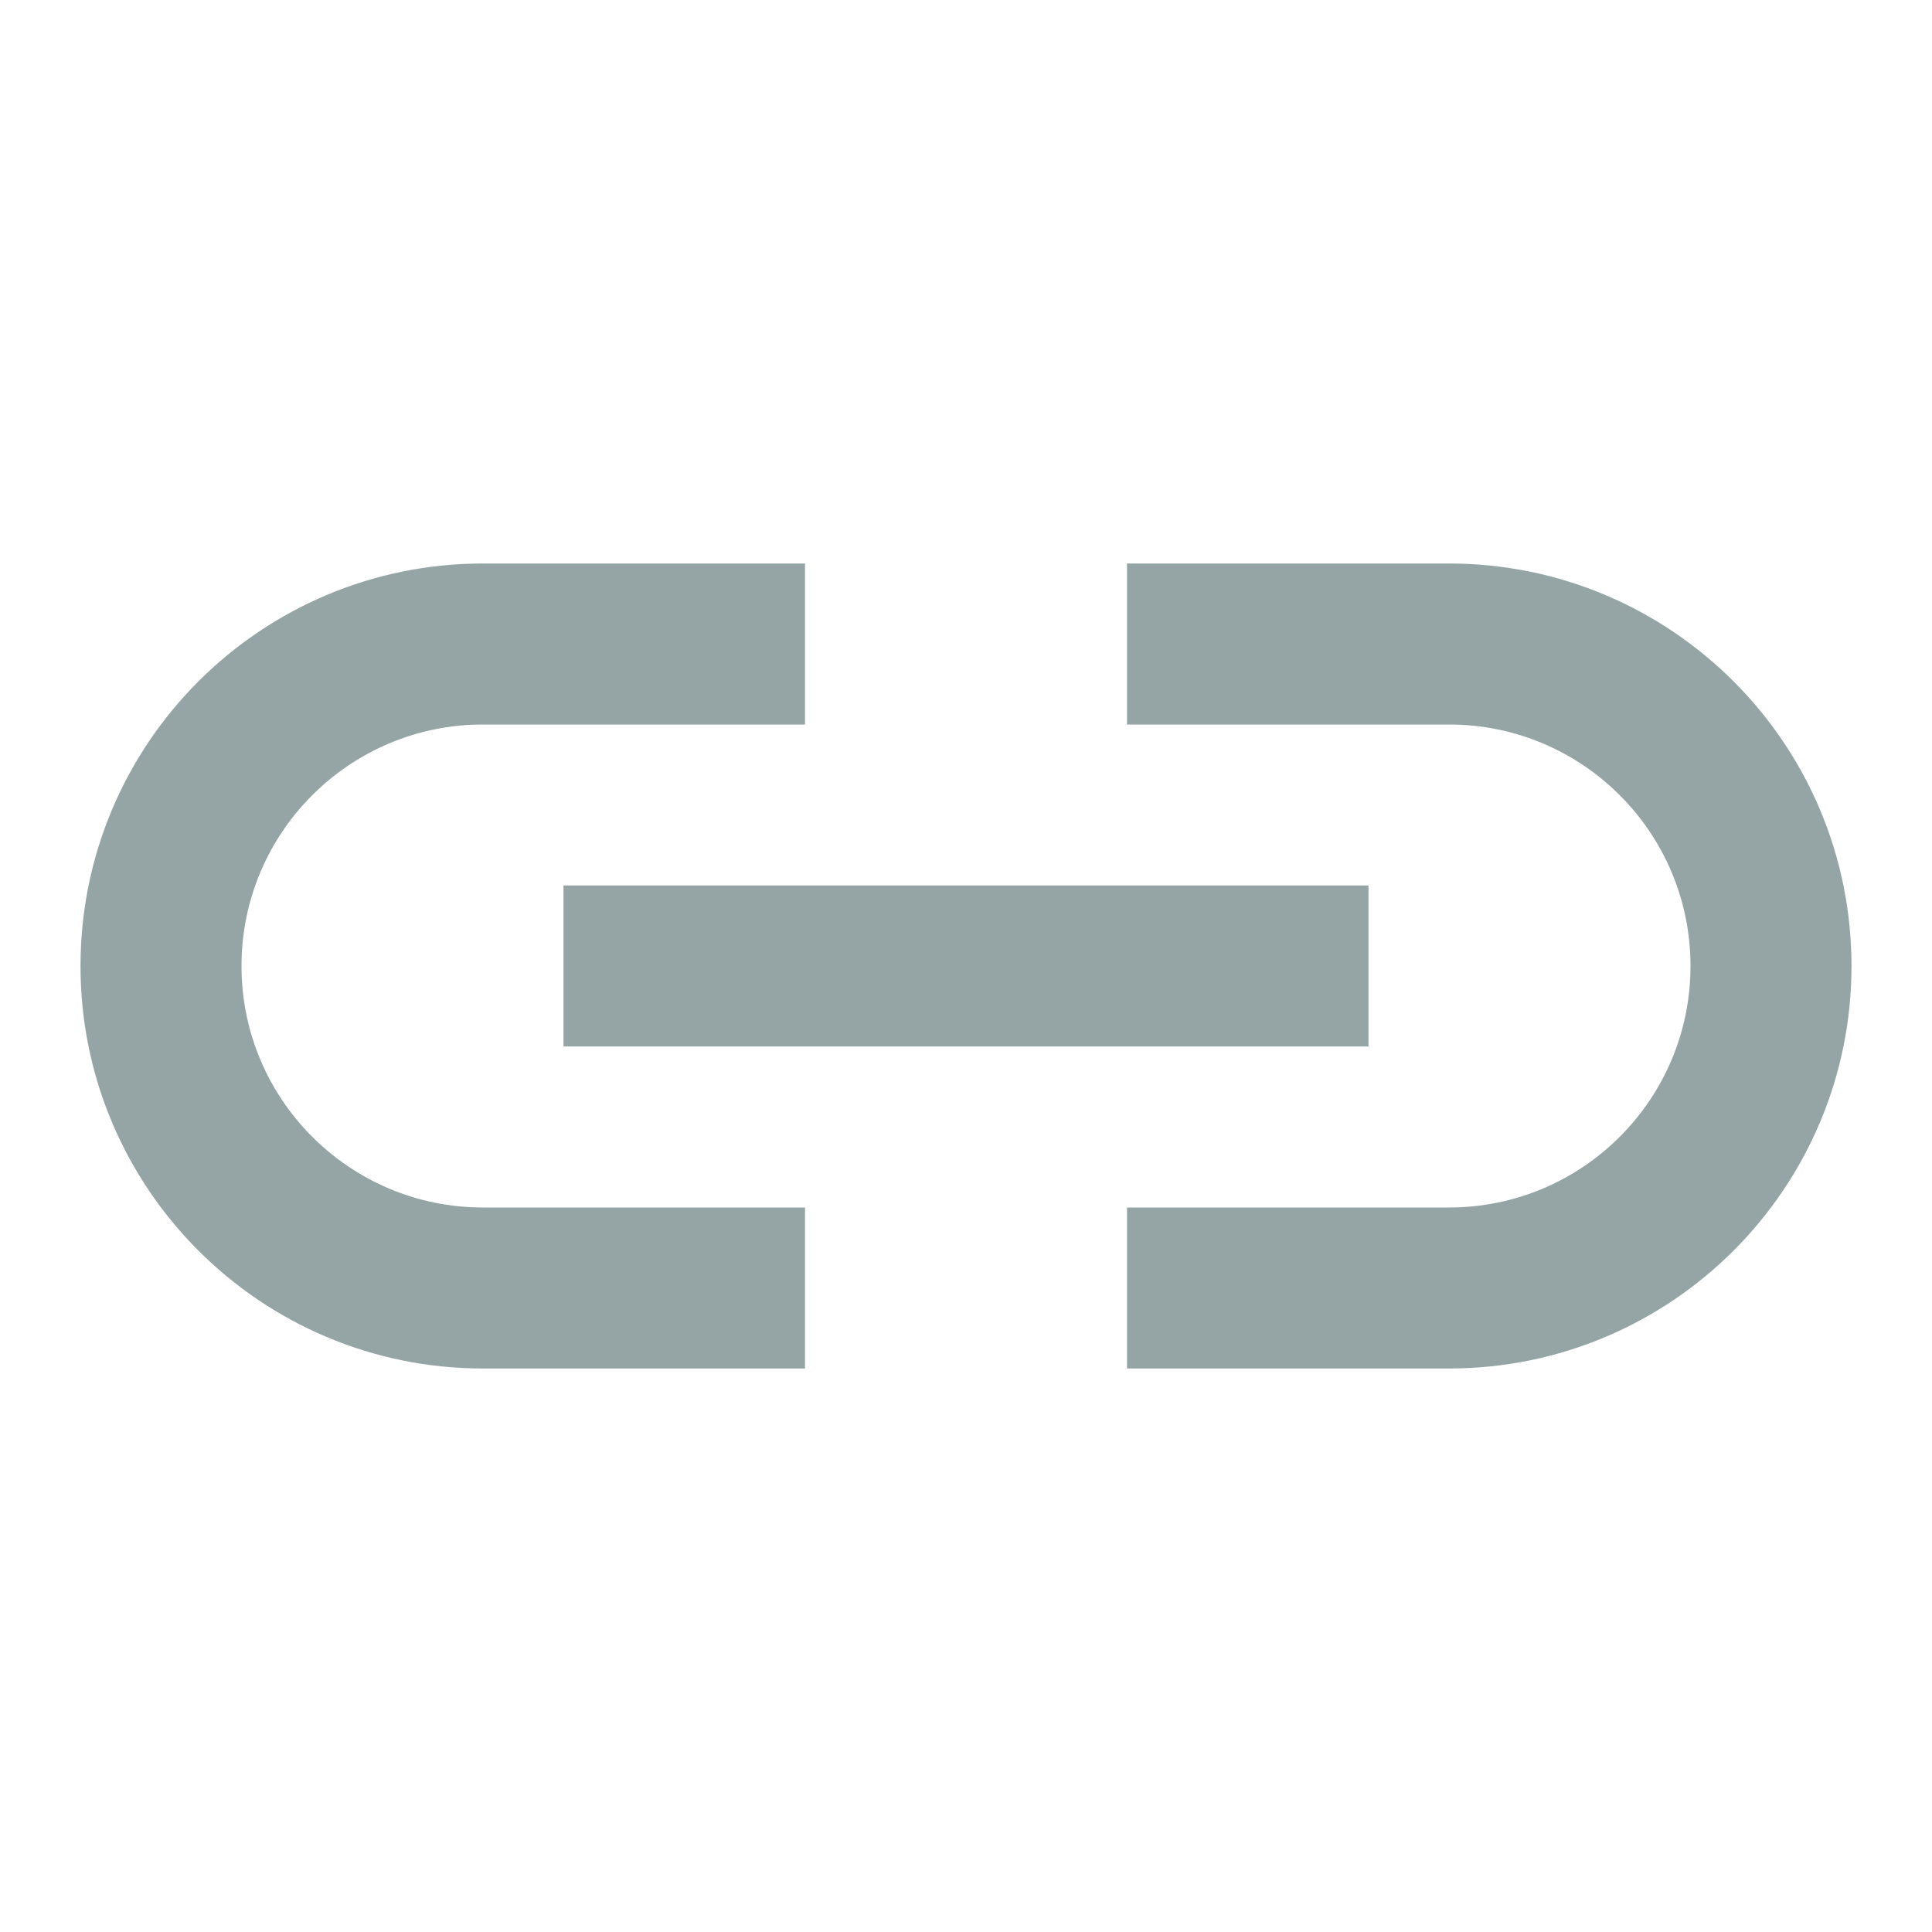<?xml version="1.0"?>
<svg xmlns="http://www.w3.org/2000/svg" xmlns:xlink="http://www.w3.org/1999/xlink" version="1.1" viewBox="0 0 192 192"
     width="24px" height="24px">
  <g fill="none" fill-rule="nonzero" stroke="none" stroke-width="1" stroke-linecap="butt" stroke-linejoin="miter"
     stroke-miterlimit="10" stroke-dasharray="" stroke-dashoffset="0" font-family="none" font-weight="none"
     font-size="none" text-anchor="none" style="mix-blend-mode: normal">
    <path d="M0,192v-192h192v192z" fill="none"/>
    <g fill="#95a5a6">
      <path
          d="M48,56c-22.088,0 -40,17.912 -40,40c0,22.088 17.912,40 40,40h32v-16h-32c-13.256,0 -24,-10.744 -24,-24c0,-13.256 10.744,-24 24,-24h32v-16zM112,56v16h32c13.256,0 24,10.744 24,24c0,13.256 -10.744,24 -24,24h-32v16h32c22.088,0 40,-17.912 40,-40c0,-22.088 -17.912,-40 -40,-40zM56,88v16h80v-16z"/>
    </g>
  </g>
</svg>
